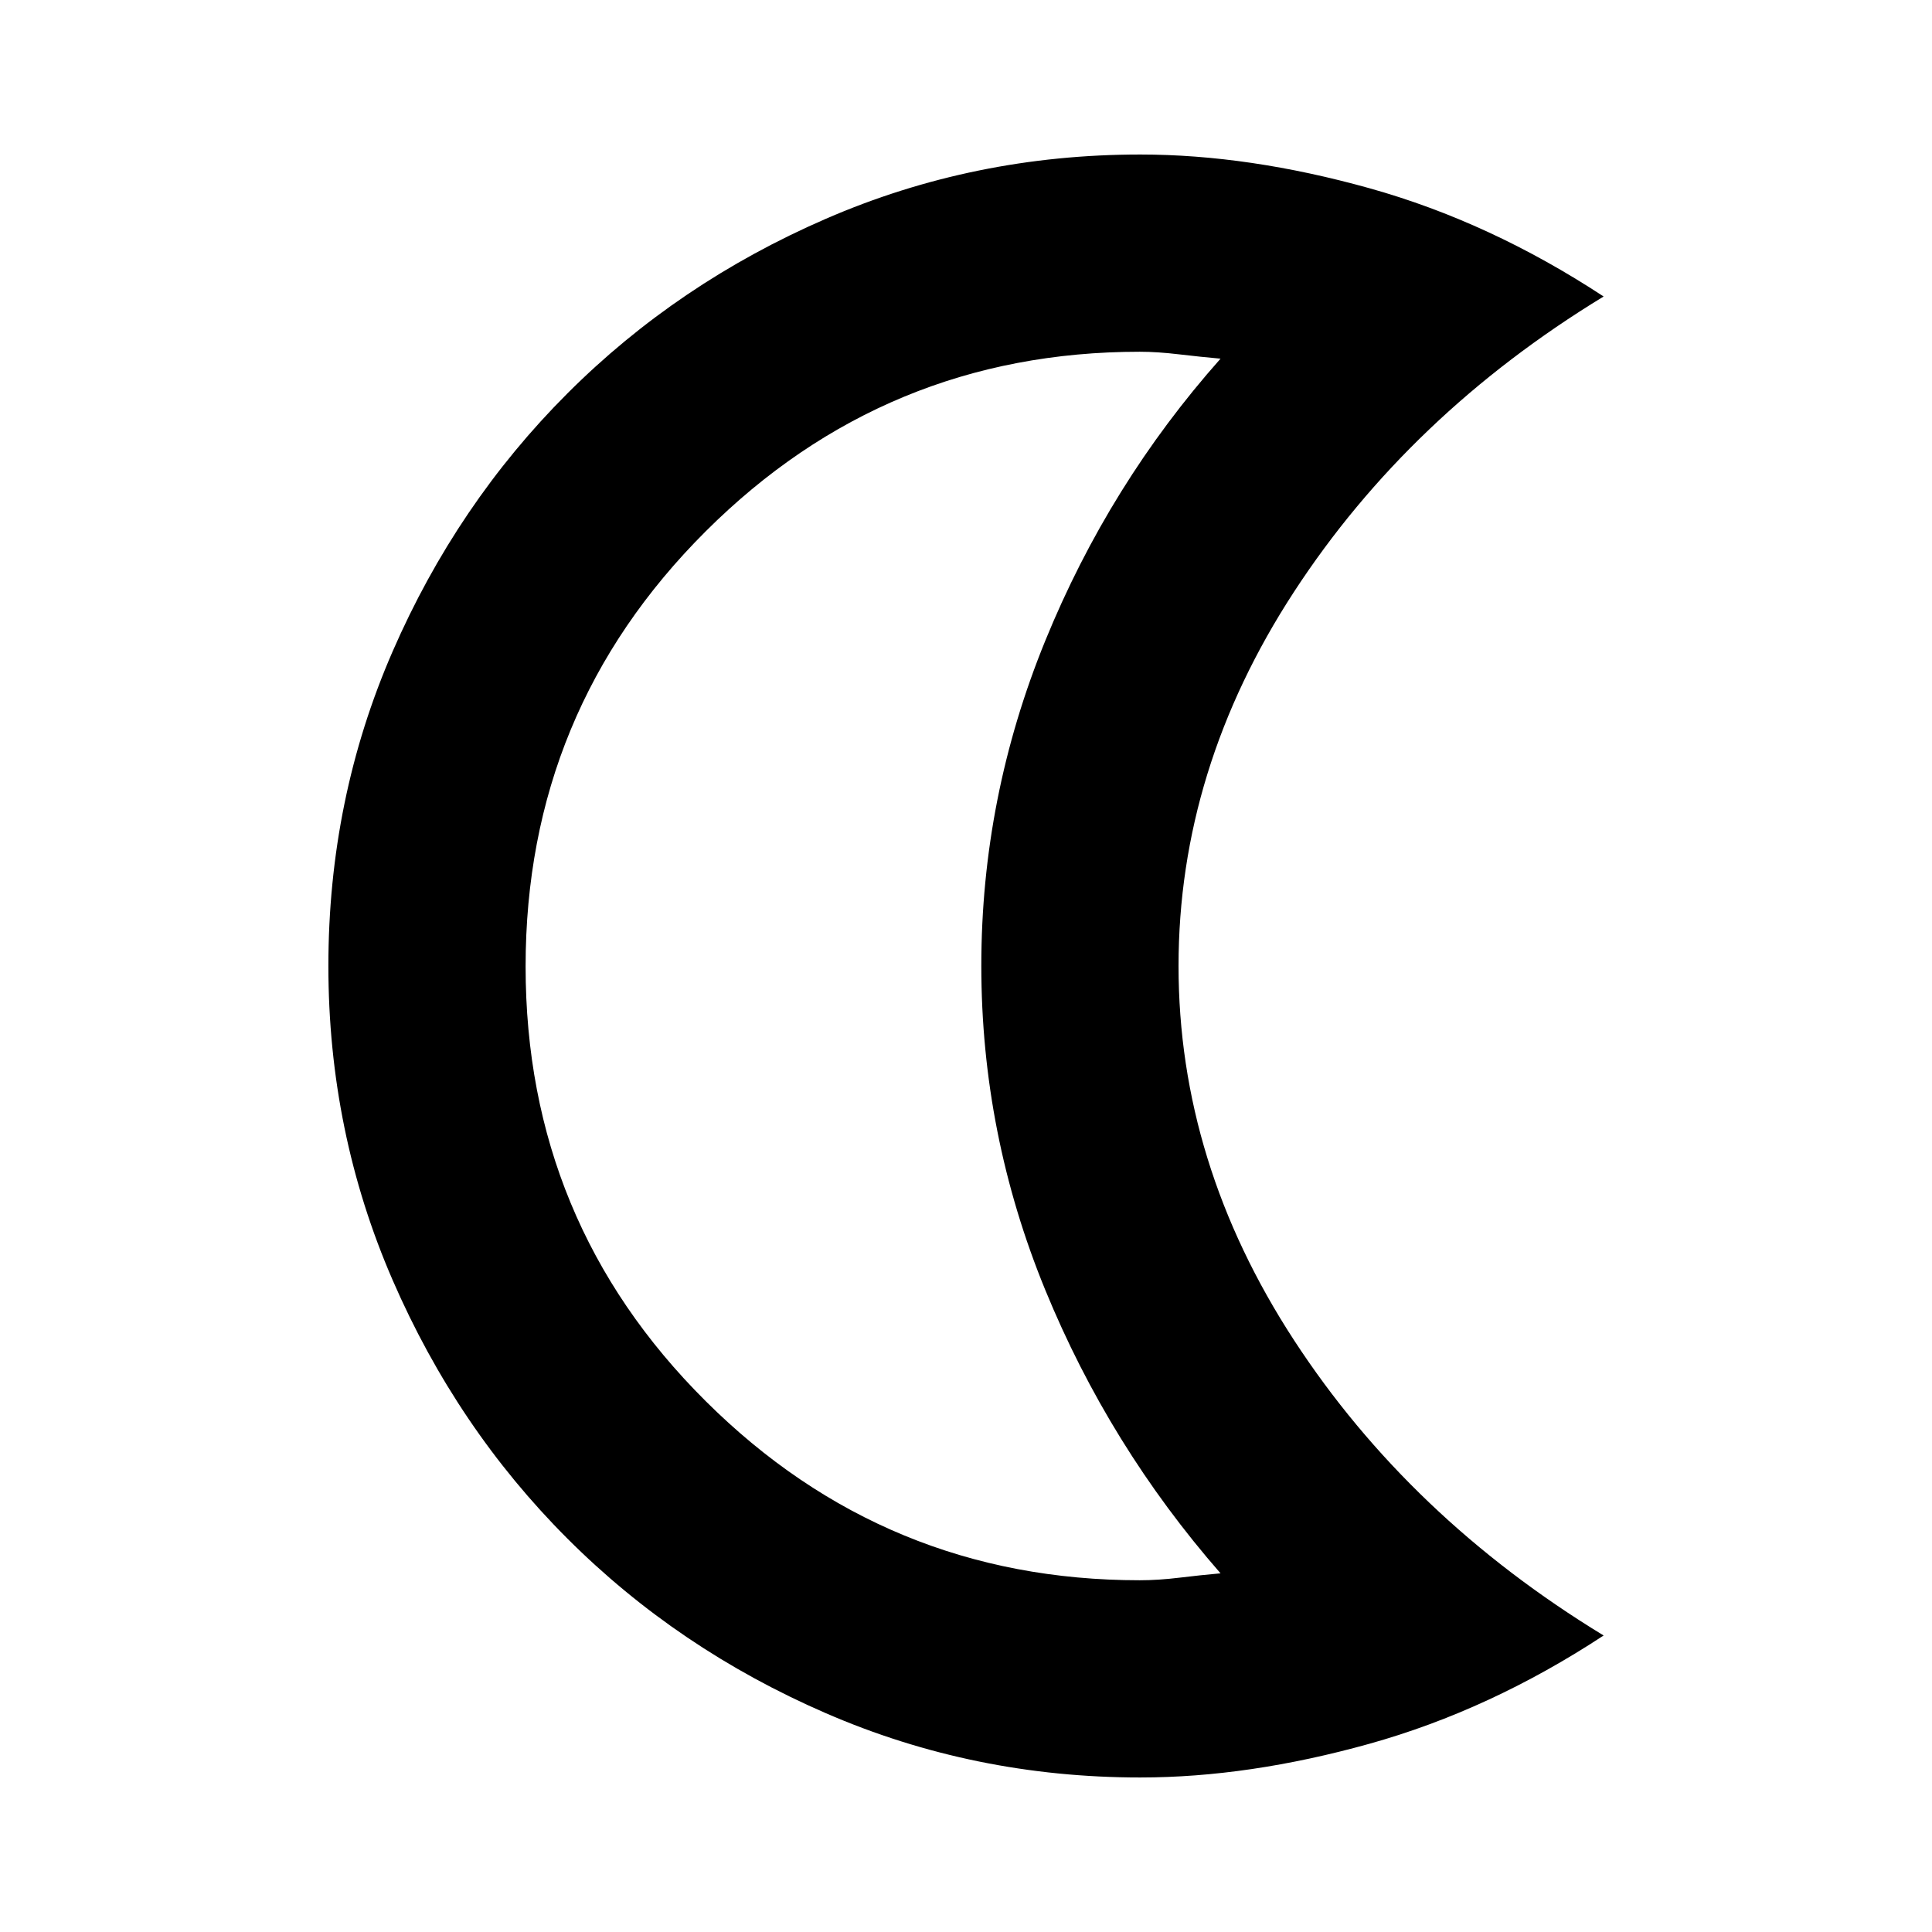 <svg xmlns="http://www.w3.org/2000/svg" height="20" viewBox="0 -960 960 960" width="20"><path d="M566.62-76.78q-82.67 0-156.26-31.94-73.59-31.93-128.45-86.8-54.87-54.86-86.8-128.38-31.94-73.52-31.94-156.1 0-83.07 31.94-156.35 31.93-73.27 86.8-128.13 54.86-54.87 128.45-86.8 73.59-31.94 156.26-31.94 53.83 0 113.8 16.74t116.41 53.81q-96.48 58.76-153.85 146.76-57.37 88-57.37 185.91t57.37 185.91q57.37 88 153.85 146.76-56.44 37.07-116.41 53.81-59.97 16.74-113.8 16.74Zm-.23-98q9.17 0 19.76-1.29 10.59-1.28 20.33-2.15-55.31-63.3-87.09-140.8-31.78-77.5-31.78-161.11 0-83.61 31.78-161.49 31.78-77.88 87.09-140.16-9.74-.87-20.61-2.15-10.87-1.29-19.48-1.29-126.28 0-215.75 89.25t-89.47 216.19q0 126.95 89.47 215.98 89.47 89.02 215.75 89.02ZM487.61-480Z"/></svg>
